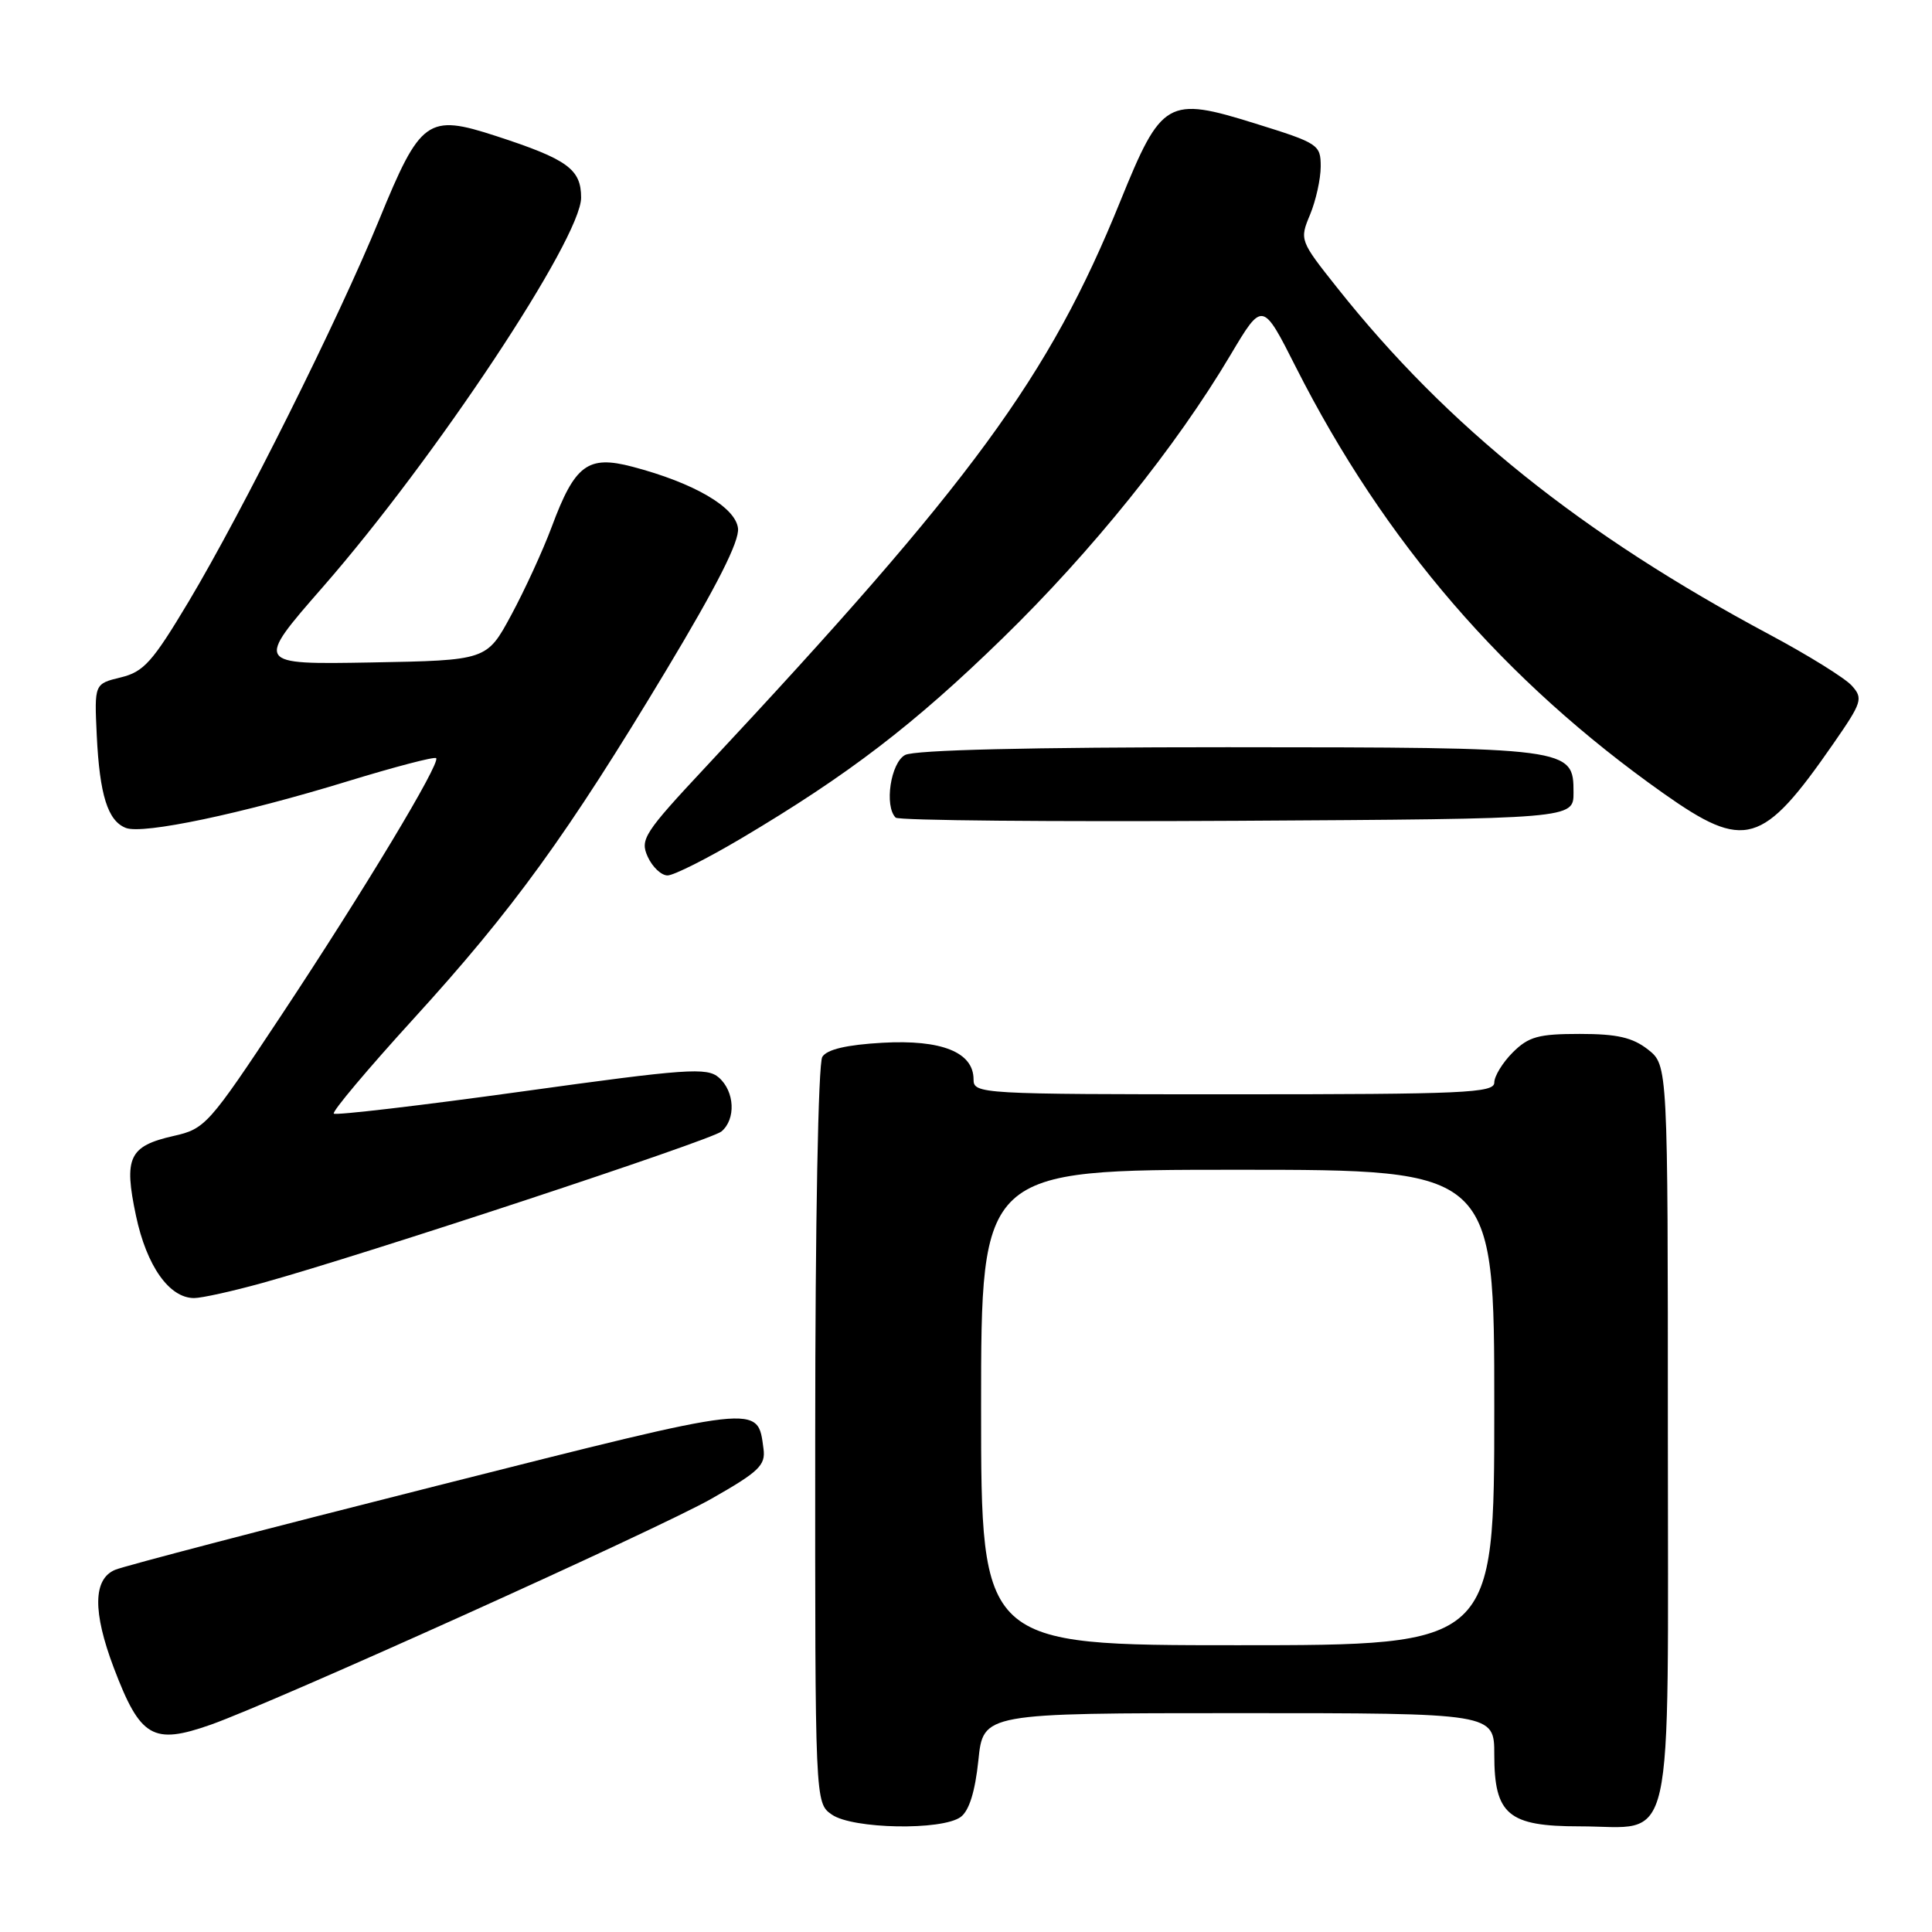 <?xml version="1.0" encoding="UTF-8" standalone="no"?>
<!DOCTYPE svg PUBLIC "-//W3C//DTD SVG 1.1//EN" "http://www.w3.org/Graphics/SVG/1.1/DTD/svg11.dtd" >
<svg xmlns="http://www.w3.org/2000/svg" xmlns:xlink="http://www.w3.org/1999/xlink" version="1.1" viewBox="0 0 256 256">
 <g >
 <path fill="currentColor"
d=" M 127.31 240.75 C 128.42 239.92 129.21 237.38 129.64 233.25 C 130.28 227.00 130.28 227.00 164.14 227.00 C 198.00 227.00 198.00 227.00 198.00 232.50 C 198.00 240.45 199.85 242.00 209.28 242.00 C 222.10 242.00 221.00 246.86 221.00 190.02 C 221.00 141.15 221.00 141.15 218.37 139.07 C 216.32 137.47 214.29 137.00 209.32 137.00 C 203.85 137.00 202.55 137.36 200.45 139.45 C 199.10 140.80 198.00 142.60 198.00 143.45 C 198.00 144.82 193.95 145.00 163.50 145.00 C 129.80 145.00 129.00 144.95 129.00 143.02 C 129.00 139.43 124.77 137.73 116.94 138.17 C 112.18 138.44 109.58 139.05 108.96 140.04 C 108.42 140.88 108.02 162.08 108.02 190.19 C 108.00 238.89 108.00 238.89 110.22 240.44 C 112.96 242.36 124.84 242.58 127.31 240.75 Z  M 27.93 228.53 C 36.31 225.57 87.25 202.59 94.27 198.59 C 100.55 195.02 101.46 194.16 101.17 191.99 C 100.37 186.02 101.24 185.92 57.82 196.89 C 35.64 202.49 16.49 207.49 15.25 208.01 C 12.33 209.24 12.27 213.57 15.08 221.00 C 18.59 230.25 20.26 231.23 27.93 228.53 Z  M 34.76 170.00 C 48.23 166.27 94.16 151.11 95.59 149.93 C 97.53 148.31 97.36 144.62 95.25 142.78 C 93.67 141.41 91.07 141.59 69.09 144.64 C 55.67 146.50 44.48 147.81 44.23 147.56 C 43.97 147.31 48.73 141.65 54.80 134.99 C 67.97 120.55 75.20 110.57 88.29 88.79 C 95.02 77.59 97.99 71.72 97.79 70.00 C 97.46 67.20 91.97 63.99 83.79 61.84 C 77.89 60.29 76.17 61.57 73.11 69.80 C 71.94 72.94 69.52 78.20 67.74 81.50 C 64.50 87.50 64.50 87.50 49.15 87.78 C 33.81 88.05 33.81 88.05 42.78 77.78 C 57.67 60.74 77.00 31.59 77.00 26.19 C 77.00 22.41 75.21 21.11 65.72 18.02 C 56.66 15.07 55.72 15.74 50.24 29.12 C 44.84 42.31 32.14 67.76 25.00 79.71 C 20.20 87.73 19.05 89.02 16.00 89.76 C 12.50 90.61 12.50 90.61 12.82 97.43 C 13.20 105.34 14.28 108.79 16.69 109.71 C 18.96 110.58 32.03 107.83 46.04 103.53 C 52.28 101.62 57.57 100.23 57.79 100.46 C 58.42 101.08 48.22 118.02 37.23 134.60 C 27.65 149.06 27.19 149.58 23.00 150.52 C 17.09 151.86 16.38 153.37 18.02 161.10 C 19.43 167.76 22.43 172.00 25.72 172.00 C 26.72 172.00 30.79 171.10 34.76 170.00 Z  M 98.22 111.09 C 112.41 102.67 121.10 96.02 132.86 84.56 C 144.69 73.04 155.82 59.21 163.05 47.03 C 167.29 39.90 167.29 39.90 171.73 48.69 C 183.43 71.79 199.33 90.23 220.41 105.12 C 231.21 112.75 233.54 112.08 242.90 98.58 C 246.75 93.03 246.90 92.55 245.36 90.84 C 244.45 89.84 239.59 86.82 234.54 84.12 C 209.56 70.78 191.78 56.52 177.21 38.16 C 172.22 31.88 172.19 31.79 173.59 28.44 C 174.36 26.58 175.00 23.71 175.00 22.06 C 175.00 19.17 174.70 18.97 166.34 16.37 C 154.71 12.74 153.91 13.19 148.44 26.68 C 139.00 49.96 128.85 63.81 93.60 101.53 C 85.32 110.39 84.78 111.23 85.83 113.53 C 86.45 114.89 87.63 116.00 88.45 116.00 C 89.27 116.00 93.66 113.79 98.22 111.09 Z  M 208.50 105.03 C 208.50 99.06 208.25 99.03 162.68 99.01 C 136.43 99.01 121.18 99.37 119.93 100.04 C 118.02 101.06 117.15 106.81 118.68 108.34 C 119.05 108.72 139.41 108.90 163.93 108.76 C 208.50 108.50 208.50 108.50 208.50 105.03 Z  M 130.00 186.50 C 130.00 155.00 130.00 155.00 164.00 155.00 C 198.00 155.00 198.00 155.00 198.00 186.50 C 198.00 218.00 198.00 218.00 164.00 218.00 C 130.00 218.00 130.00 218.00 130.00 186.50 Z "/>
</g>
</svg>
